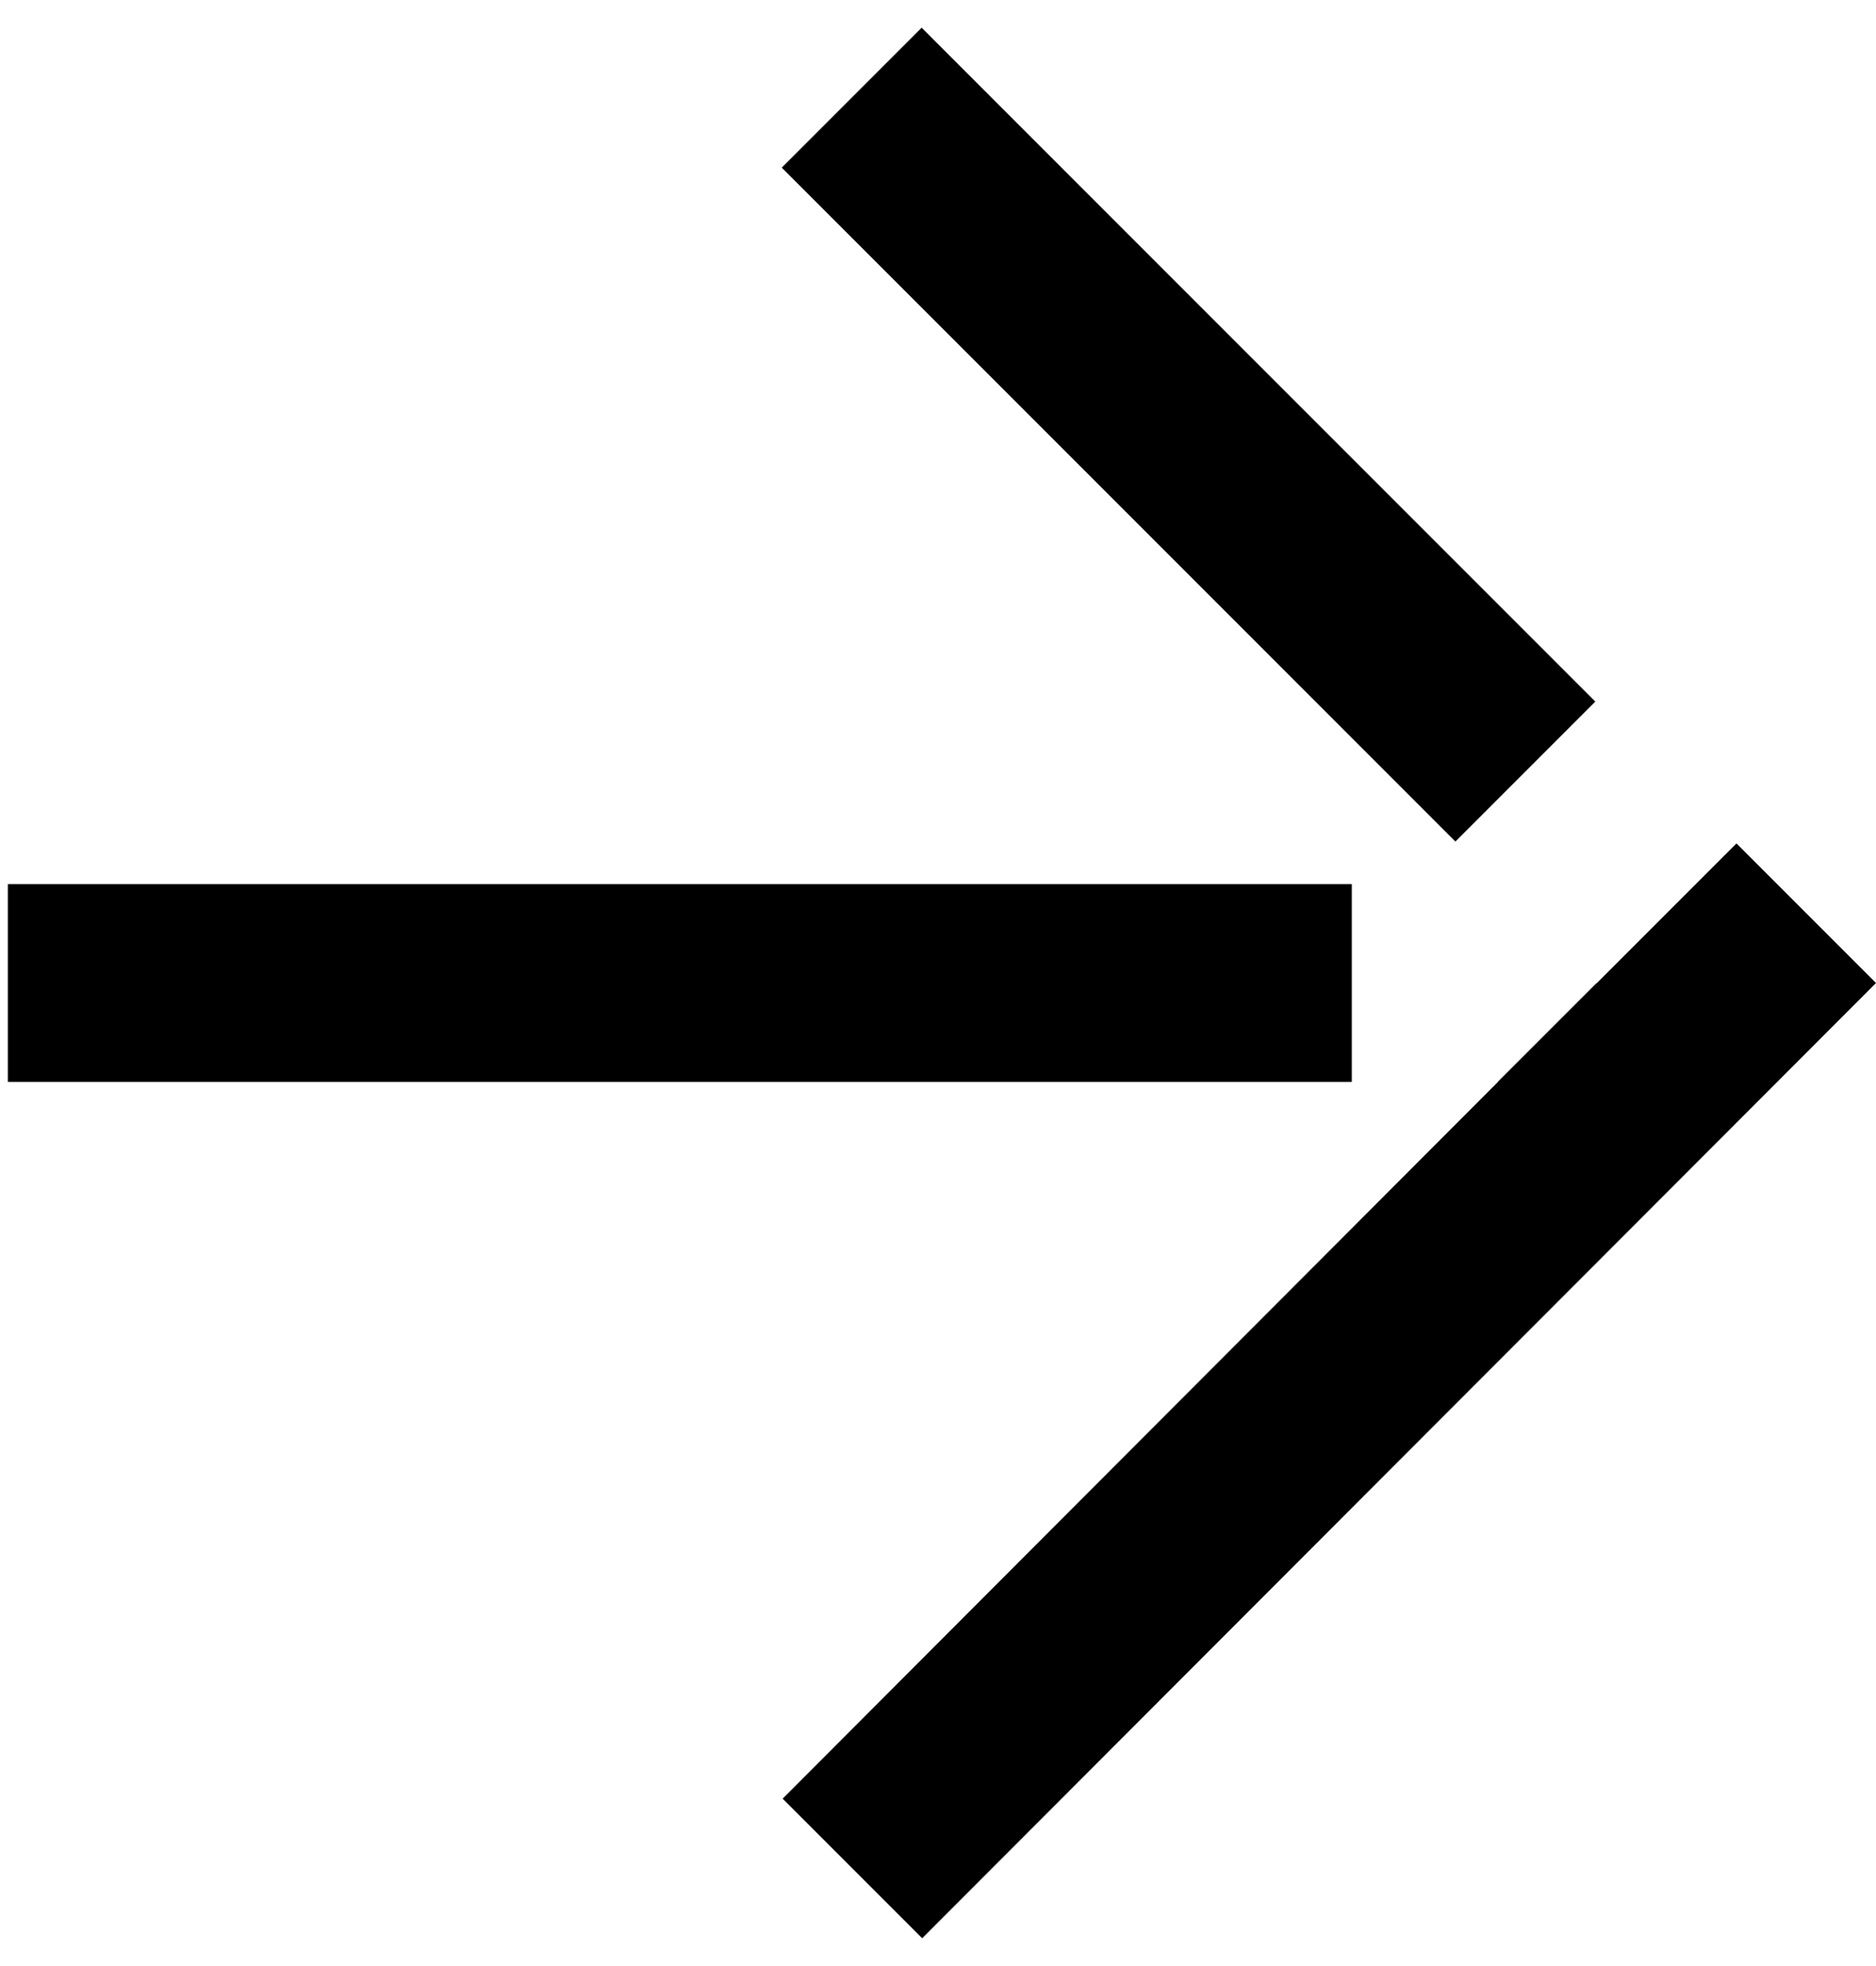 <svg width="21" height="22" viewBox="0 0 21 22" fill="none" xmlns="http://www.w3.org/2000/svg">
<path d="M15.132 9.893L0.088 9.893L0.088 12.107L15.132 12.107V9.893Z" fill="currentColor"/>
<path fill-rule="evenodd" clip-rule="evenodd" d="M17.873 11V12.107H16.766L17.873 11Z" fill="currentColor"/>
<path d="M10.317 0.31L8.751 1.876L16.292 9.417L17.858 7.851L10.317 0.31Z" fill="currentColor"/>
<path fill-rule="evenodd" clip-rule="evenodd" d="M21 11L10.323 21.689L8.761 20.127L16.707 12.168L17.876 11L19.438 9.438L21 11Z" fill="currentColor"/>
</svg>
